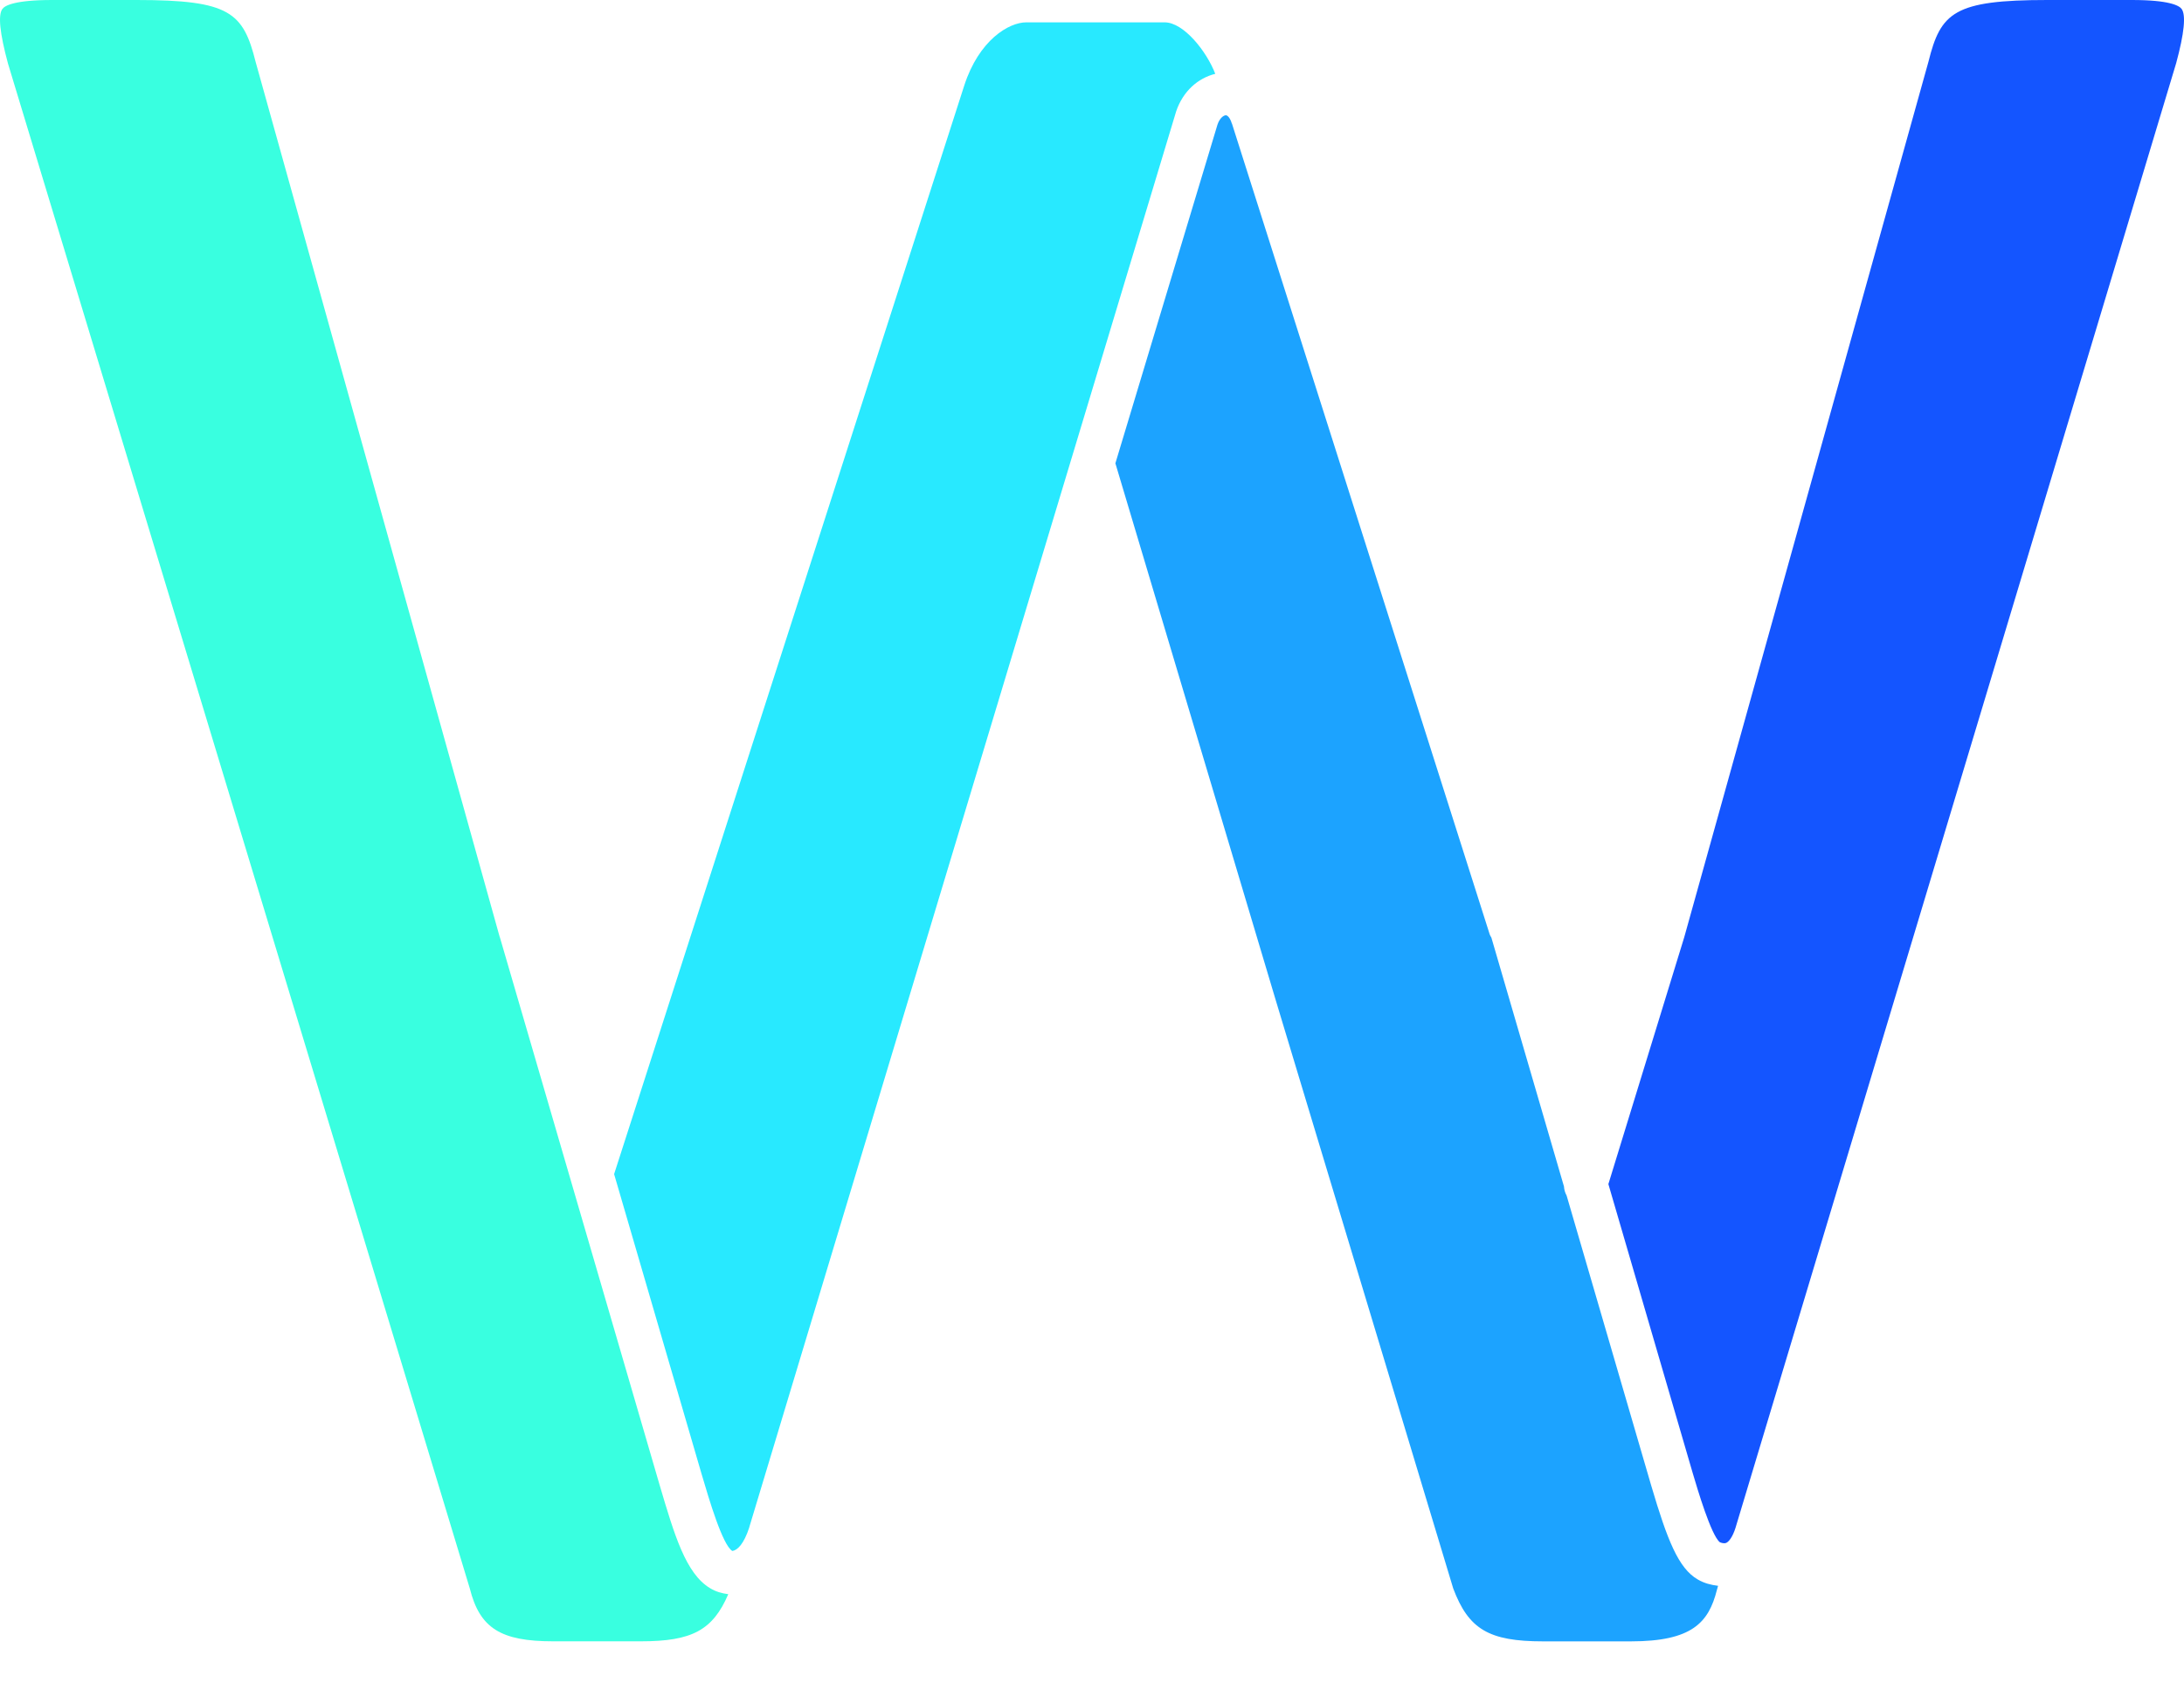 <svg width="48" height="37" viewBox="0 0 48 37" fill="none" xmlns="http://www.w3.org/2000/svg">
<path d="M21.193 1.878C21.514 0.889 22.166 0.489 22.561 0.491H25.595C26.017 0.491 26.521 1.132 26.709 1.623C26.331 1.717 26.002 2.001 25.85 2.447L16.467 33.576V33.58C16.349 33.941 16.208 34.081 16.095 34.096C15.881 33.967 15.589 32.981 15.416 32.392L13.497 25.811L21.193 1.878Z" fill="#28E9FF"/>
<path d="M14.087 36.082H12.157C11.006 36.082 10.544 35.795 10.325 34.919L0.176 1.399C-0.005 0.732 -0.047 0.326 0.054 0.195C0.108 0.122 0.326 0 1.147 0H3.005C5.056 0 5.346 0.273 5.62 1.367L10.983 20.6C10.983 20.603 10.985 20.605 10.987 20.607L14.501 32.659C14.821 33.74 15.072 34.594 15.606 34.914C15.732 34.991 15.869 35.029 16.006 35.046C15.665 35.839 15.207 36.082 14.087 36.082Z" fill="#39FFE0"/>
<path d="M35.844 36.083H33.913C32.721 36.083 32.276 35.815 31.939 34.92L28.031 21.964L24.514 10.185L26.758 2.739C26.808 2.59 26.897 2.534 26.942 2.534C26.978 2.534 27.035 2.59 27.072 2.713L27.075 2.714L32.742 20.545C32.751 20.57 32.766 20.59 32.778 20.613L34.373 26.083C34.377 26.154 34.397 26.22 34.431 26.282L36.291 32.66C36.646 33.862 36.889 34.477 37.314 34.723C37.454 34.805 37.605 34.843 37.76 34.862L37.733 34.957C37.552 35.67 37.187 36.083 35.844 36.083Z" fill="#1CA3FF"/>
<path d="M47.828 1.388L38.144 33.584V33.585C38.076 33.8 37.99 33.899 37.936 33.919C37.889 33.938 37.823 33.915 37.798 33.903C37.605 33.747 37.304 32.726 37.205 32.392L35.349 26.031L37.017 20.601L42.384 1.355C42.653 0.275 42.944 0 44.995 0H46.854C47.675 0 47.891 0.122 47.946 0.194C48.047 0.327 48.006 0.732 47.828 1.388Z" fill="#1455FF"/>
</svg>

